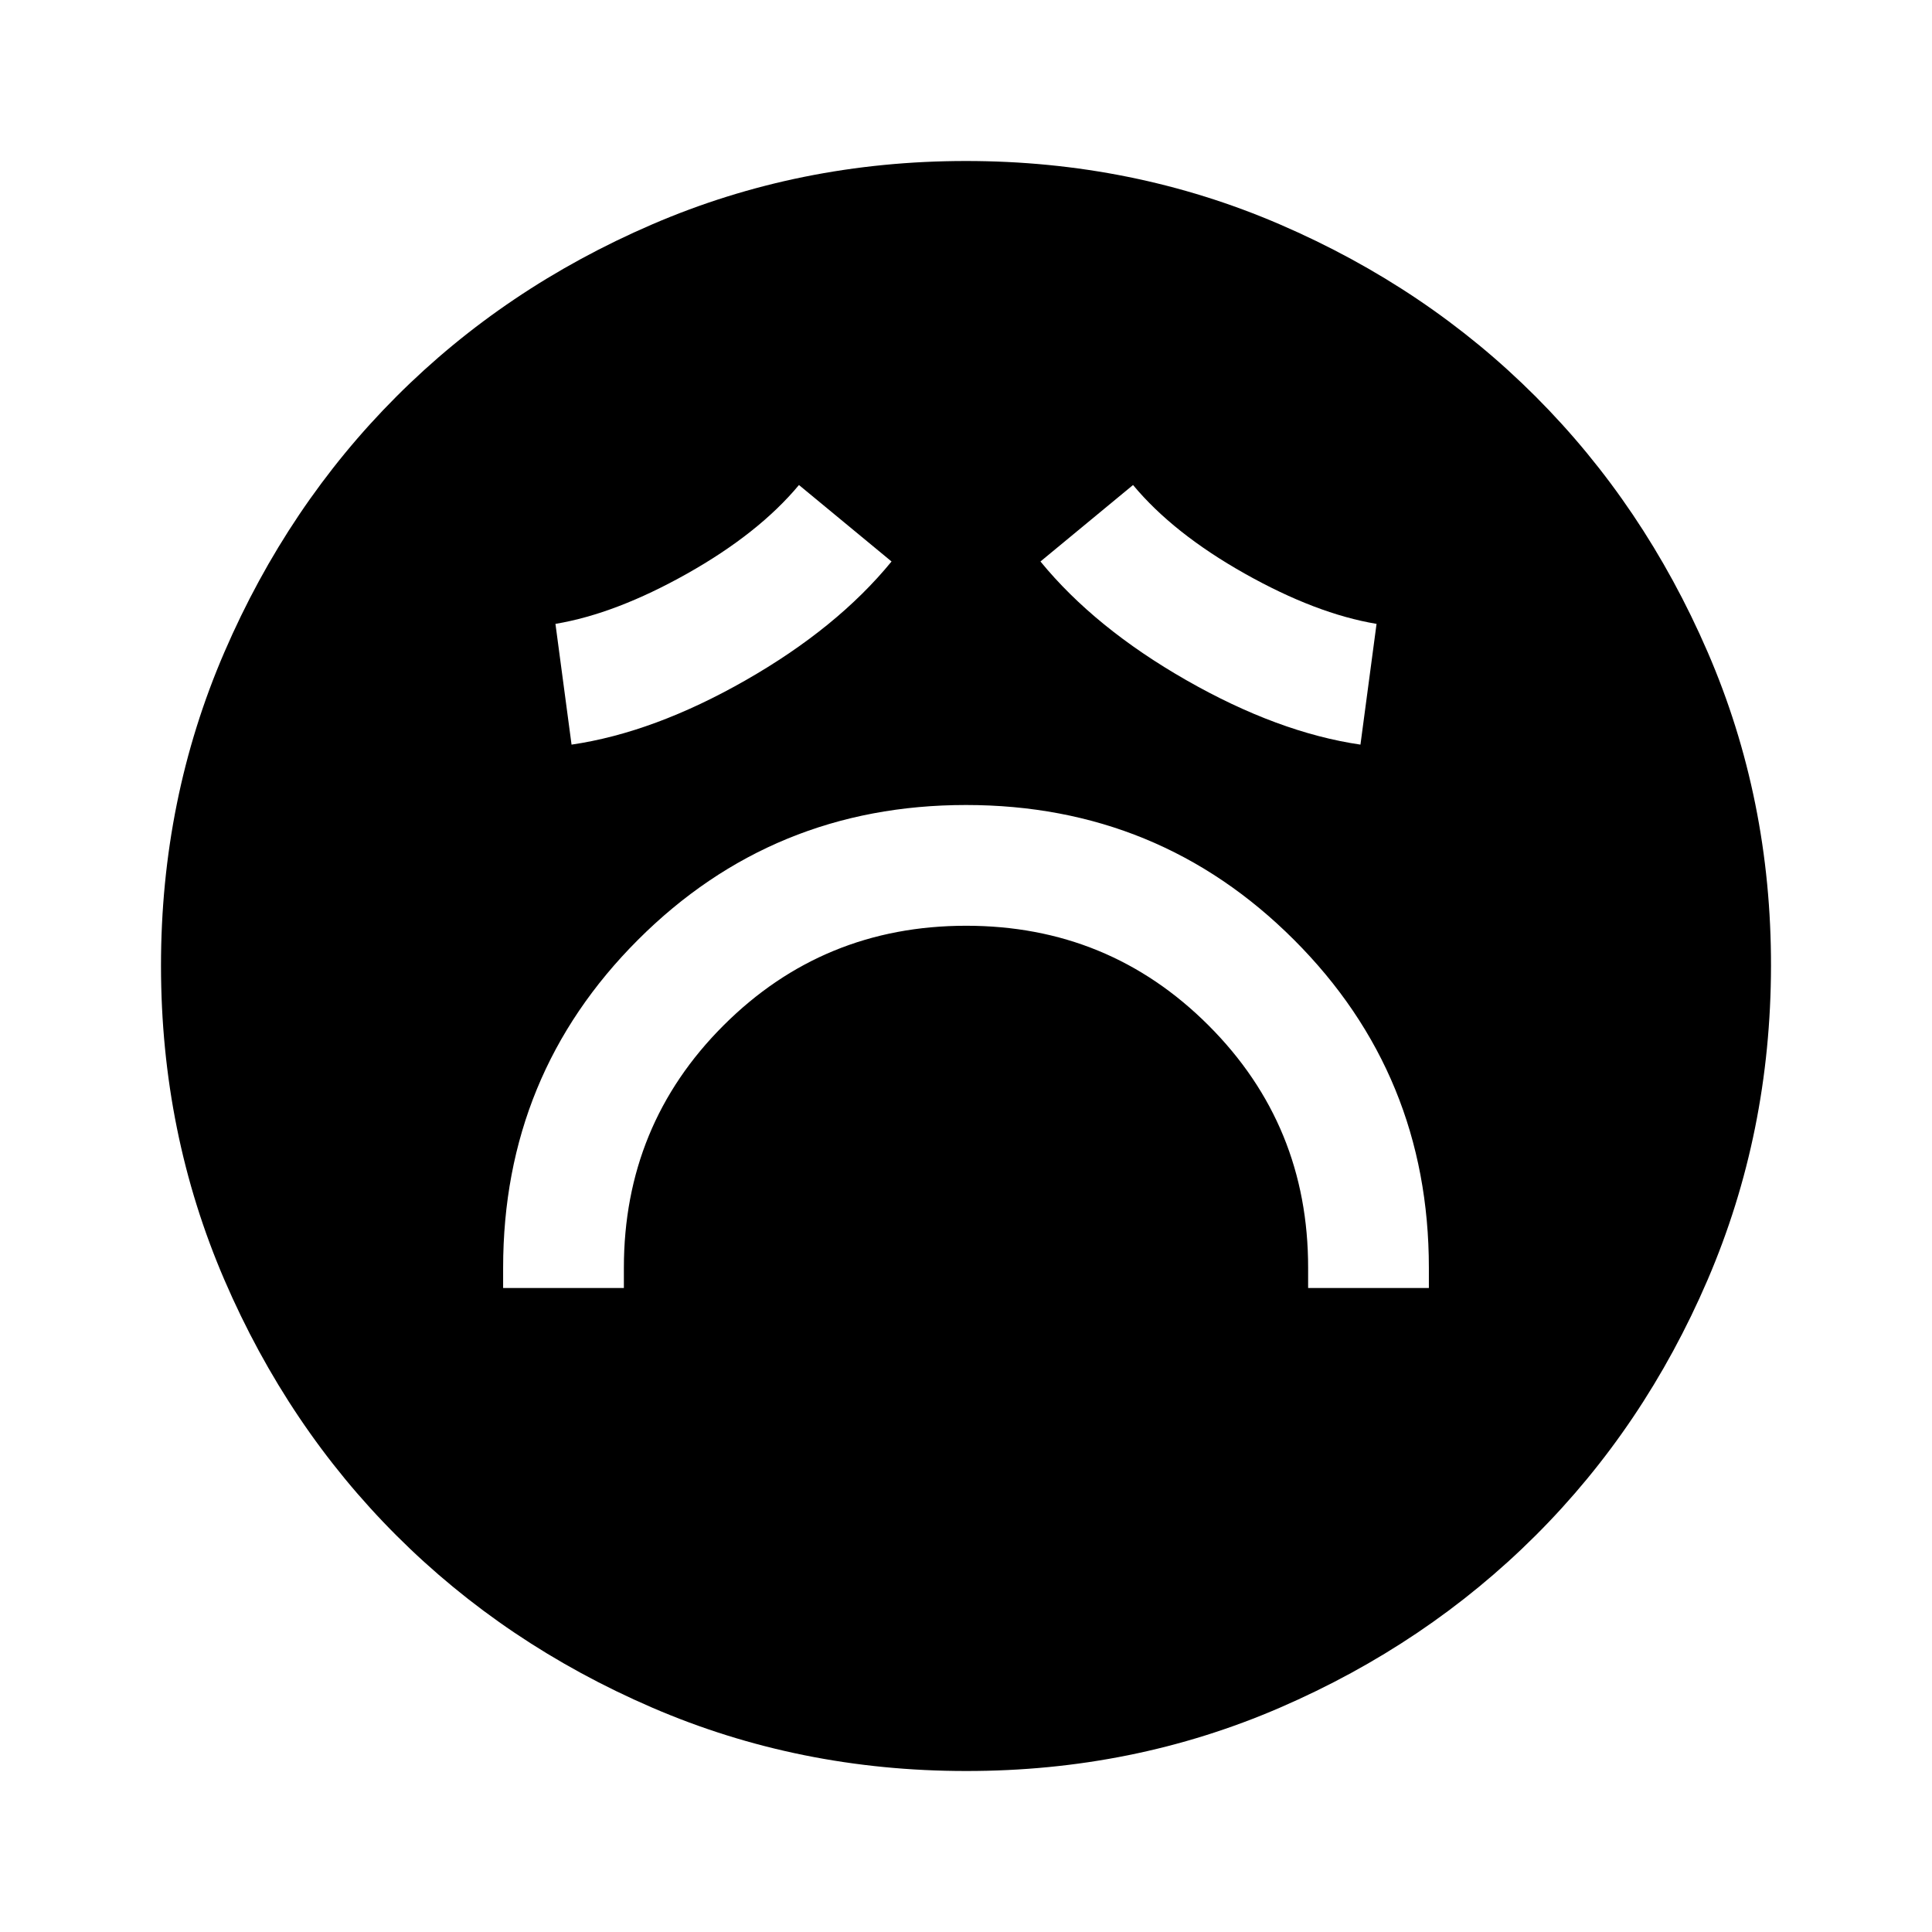 <svg xmlns="http://www.w3.org/2000/svg" width="3em" height="3em" viewBox="0 0 24 24"><path fill="currentColor" d="M6.25 16h1.5v-.25q0-1.775 1.238-3.012T12 11.5t3.013 1.238t1.237 3.012V16h1.5v-.25q0-2.4-1.675-4.075T12 10t-4.075 1.675T6.25 15.75zm.85-6.75q1.025-.15 2.163-.8t1.812-1.475l-1.15-.95q-.5.6-1.388 1.1T6.9 7.75zm9.8 0l.2-1.5q-.75-.125-1.638-.625t-1.387-1.1l-1.15.95q.675.825 1.813 1.475t2.162.8M12 22q-2.075 0-3.9-.788t-3.175-2.137T2.788 15.9T2 12t.788-3.9t2.137-3.175T8.1 2.788T12 2t3.9.788t3.175 2.137T21.213 8.1T22 12t-.788 3.9t-2.137 3.175t-3.175 2.138T12 22"/></svg>